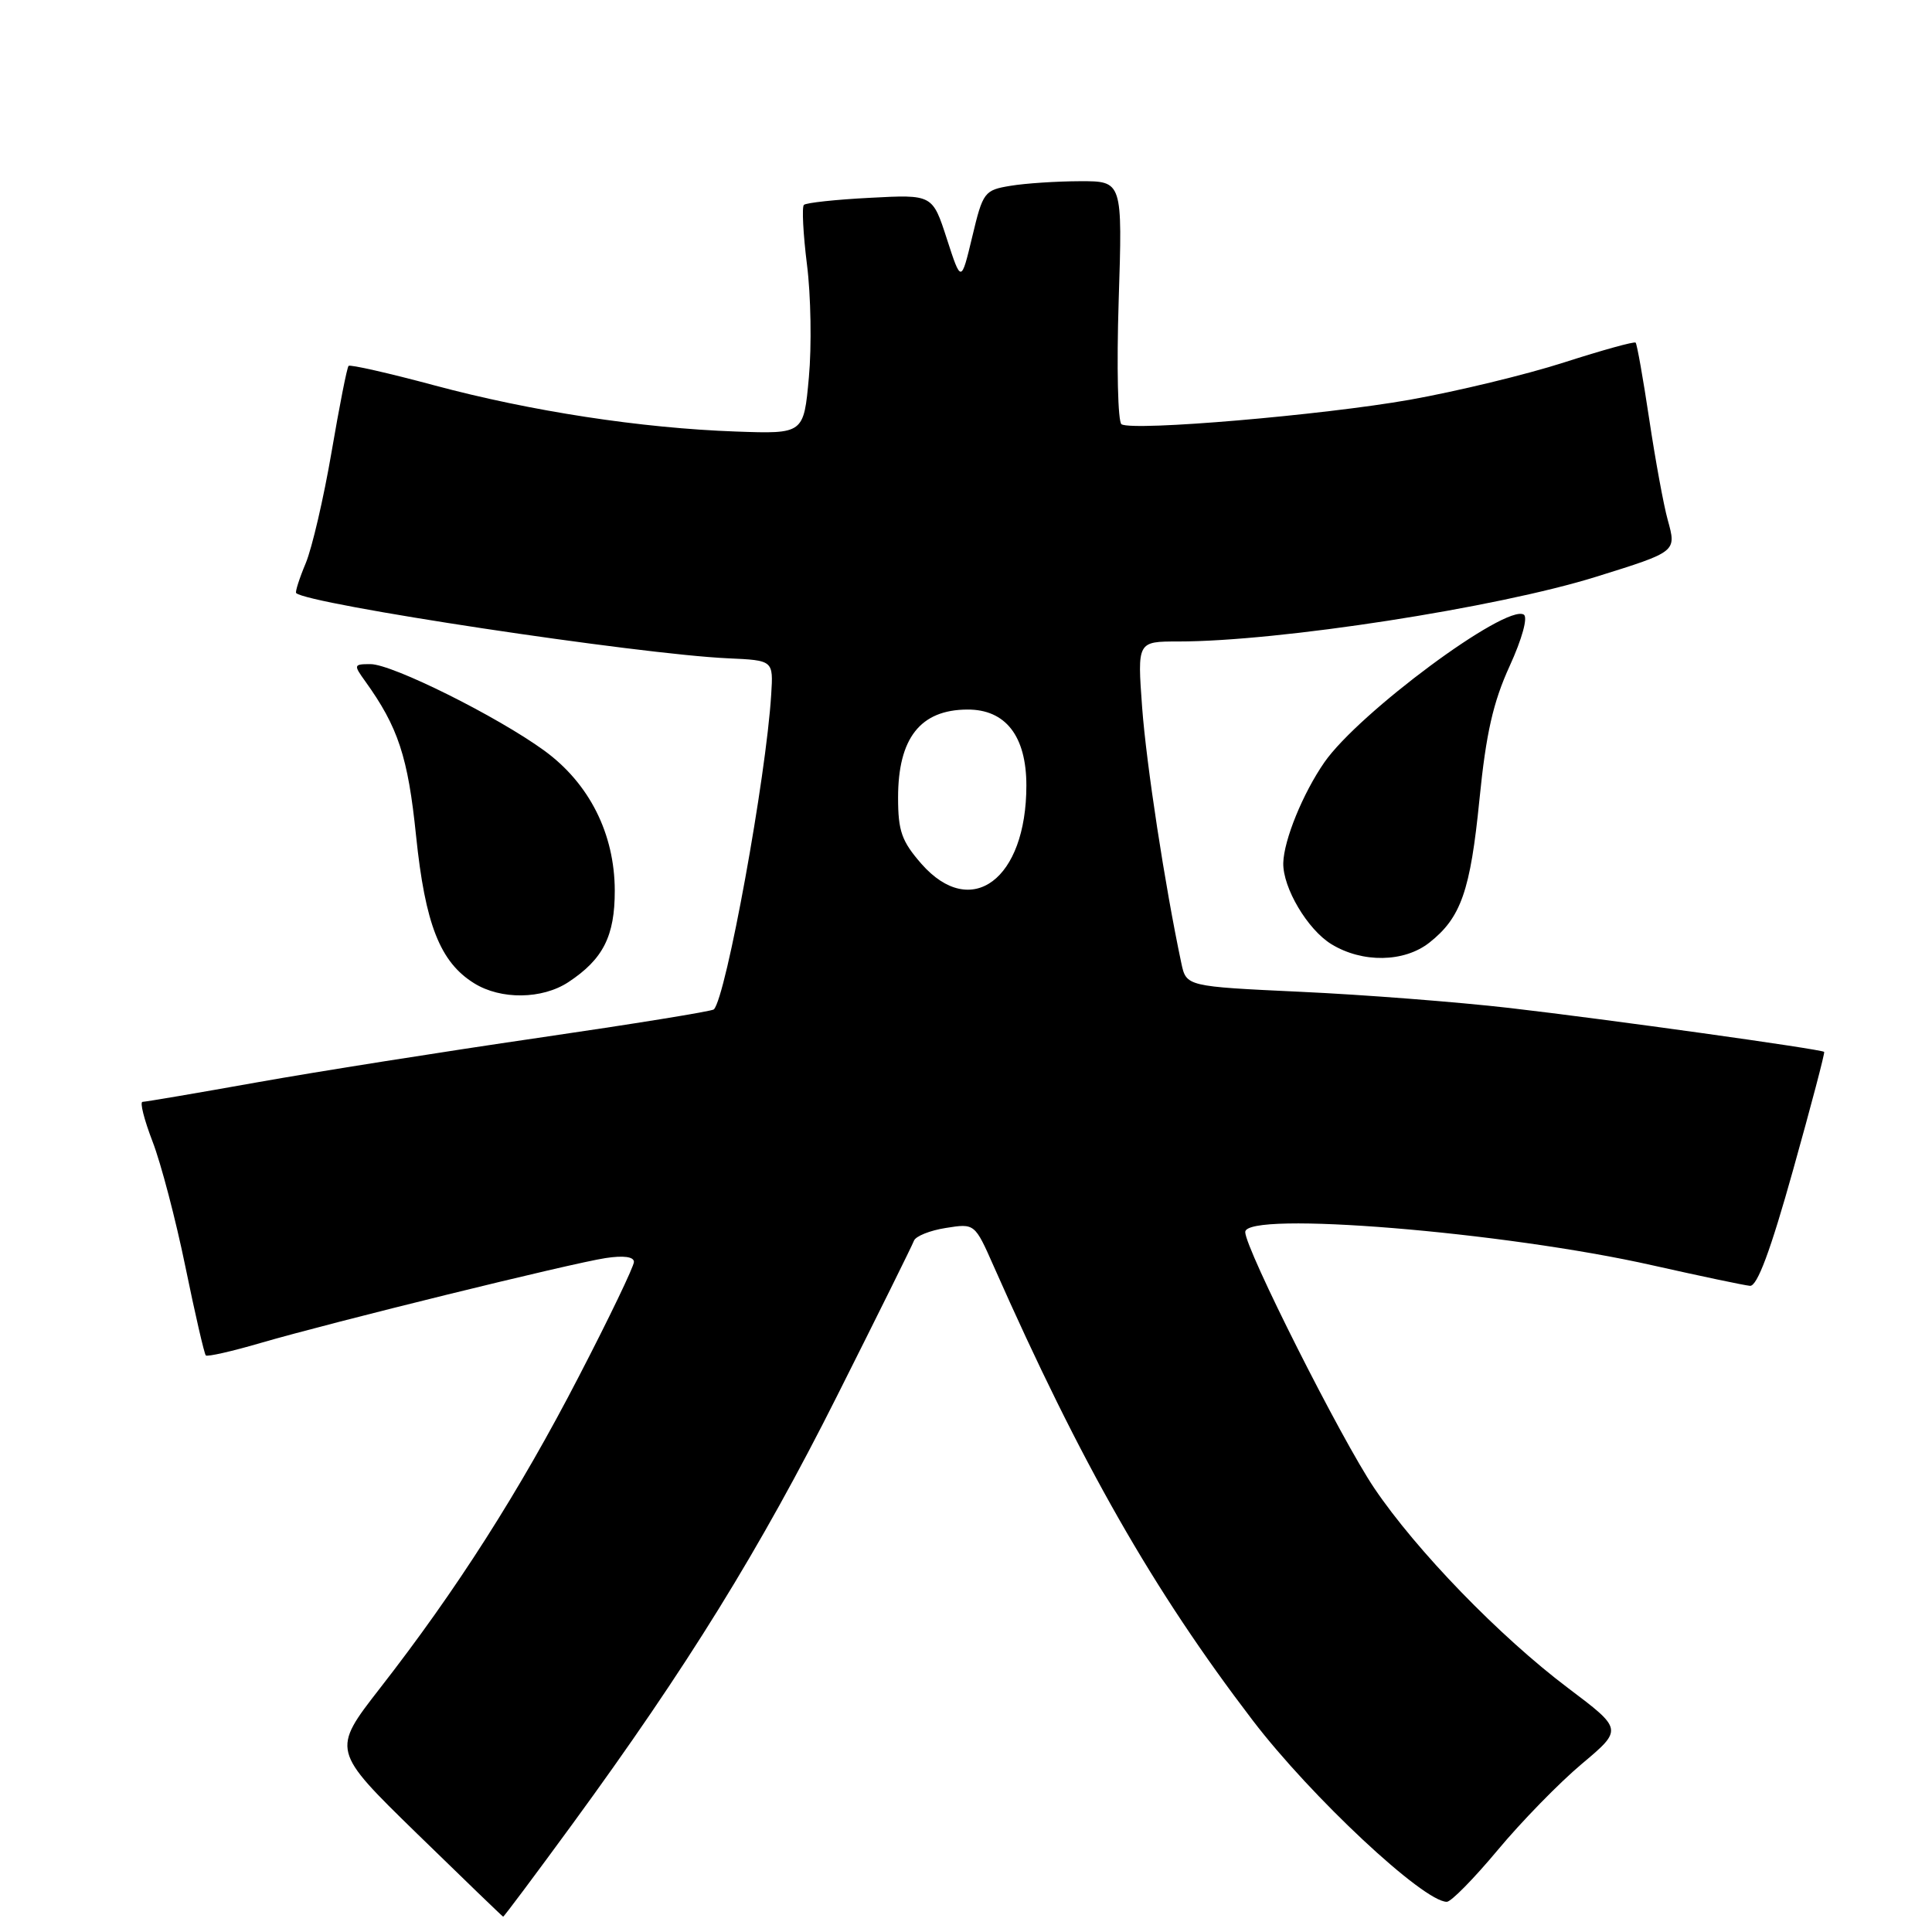 <?xml version="1.0" encoding="UTF-8" standalone="no"?>
<!DOCTYPE svg PUBLIC "-//W3C//DTD SVG 1.1//EN" "http://www.w3.org/Graphics/SVG/1.1/DTD/svg11.dtd" >
<svg xmlns="http://www.w3.org/2000/svg" xmlns:xlink="http://www.w3.org/1999/xlink" version="1.1" viewBox="0 0 256 256">
 <g >
 <path fill="currentColor"
d=" M 75.81 241.75 C 91.04 220.91 100.71 205.28 110.90 185.00 C 116.29 174.28 120.88 165.01 121.10 164.41 C 121.32 163.80 123.22 163.04 125.33 162.71 C 129.16 162.10 129.16 162.10 131.68 167.80 C 143.28 194.01 152.78 210.66 165.99 227.96 C 173.74 238.10 188.61 252.00 191.71 252.00 C 192.28 252.00 195.30 248.92 198.44 245.16 C 201.58 241.39 206.59 236.25 209.59 233.73 C 215.04 229.15 215.04 229.15 207.77 223.67 C 198.70 216.83 187.68 205.46 182.10 197.19 C 177.70 190.67 165.00 165.46 165.00 163.25 C 165.00 160.42 199.29 163.22 219.00 167.67 C 225.32 169.09 231.12 170.31 231.88 170.38 C 232.84 170.46 234.60 165.74 237.59 155.04 C 239.97 146.54 241.83 139.49 241.71 139.38 C 241.34 139.02 212.88 135.05 200.00 133.56 C 193.12 132.77 180.68 131.80 172.35 131.42 C 157.19 130.71 157.19 130.71 156.53 127.61 C 154.35 117.32 151.90 101.29 151.34 93.75 C 150.70 85.00 150.70 85.00 156.11 85.00 C 169.47 85.00 198.36 80.53 211.51 76.42 C 222.22 73.08 222.15 73.13 220.98 68.88 C 220.44 66.95 219.34 60.94 218.53 55.54 C 217.72 50.14 216.91 45.58 216.73 45.40 C 216.56 45.22 212.30 46.40 207.26 48.02 C 202.23 49.64 193.03 51.86 186.81 52.97 C 175.27 55.01 150.22 57.15 148.61 56.22 C 148.12 55.94 147.95 48.64 148.23 39.86 C 148.74 24.00 148.74 24.00 143.12 24.01 C 140.03 24.02 135.88 24.29 133.90 24.62 C 130.43 25.19 130.24 25.44 128.83 31.36 C 127.36 37.50 127.36 37.50 125.46 31.64 C 123.56 25.77 123.56 25.77 115.29 26.21 C 110.75 26.44 106.80 26.87 106.52 27.15 C 106.24 27.43 106.42 31.00 106.93 35.08 C 107.45 39.16 107.56 45.88 107.18 50.00 C 106.50 57.50 106.50 57.50 97.50 57.18 C 84.92 56.73 70.37 54.50 57.51 51.05 C 51.49 49.43 46.39 48.28 46.19 48.48 C 45.98 48.68 44.97 53.83 43.93 59.91 C 42.89 65.99 41.35 72.61 40.51 74.63 C 39.66 76.65 39.10 78.43 39.24 78.58 C 40.72 80.06 84.64 86.70 96.48 87.23 C 102.47 87.50 102.47 87.50 102.19 92.00 C 101.52 103.00 96.21 132.12 94.59 133.75 C 94.34 134.00 83.87 135.69 71.32 137.52 C 58.77 139.35 41.99 142.00 34.04 143.42 C 26.09 144.84 19.27 146.00 18.89 146.00 C 18.50 146.00 19.10 148.36 20.21 151.25 C 21.33 154.14 23.29 161.62 24.57 167.87 C 25.85 174.12 27.07 179.40 27.27 179.60 C 27.47 179.80 30.75 179.06 34.57 177.94 C 44.06 175.18 75.64 167.40 80.25 166.70 C 82.62 166.34 84.00 166.52 84.00 167.21 C 84.00 167.80 80.72 174.64 76.70 182.39 C 68.84 197.60 60.49 210.69 50.34 223.71 C 43.95 231.93 43.95 231.93 55.22 242.93 C 61.43 248.98 66.58 253.95 66.67 253.97 C 66.77 253.99 70.88 248.49 75.81 241.75 Z  M 75.31 130.14 C 79.92 127.10 81.47 124.04 81.46 118.00 C 81.44 110.47 78.09 103.81 72.12 99.46 C 65.89 94.93 51.98 88.00 49.09 88.00 C 46.86 88.00 46.83 88.10 48.38 90.25 C 52.76 96.34 54.06 100.29 55.13 110.74 C 56.34 122.47 58.31 127.49 62.83 130.29 C 66.37 132.49 71.84 132.42 75.31 130.14 Z  M 189.39 124.91 C 193.59 121.60 194.83 118.06 196.04 105.89 C 196.91 97.17 197.85 93.04 200.03 88.27 C 201.69 84.64 202.47 81.79 201.91 81.44 C 199.55 79.99 180.04 94.45 175.48 101.02 C 172.63 105.14 170.12 111.30 170.04 114.35 C 169.97 117.63 173.26 123.18 176.42 125.11 C 180.53 127.62 186.05 127.53 189.39 124.91 Z  M 122.10 114.47 C 119.48 111.47 119.00 110.13 119.00 105.69 C 119.00 97.80 121.96 94.04 128.18 94.02 C 133.25 93.99 136.00 97.54 136.00 104.09 C 136.00 116.52 128.70 121.97 122.10 114.47 Z "/>
</g>
</svg>